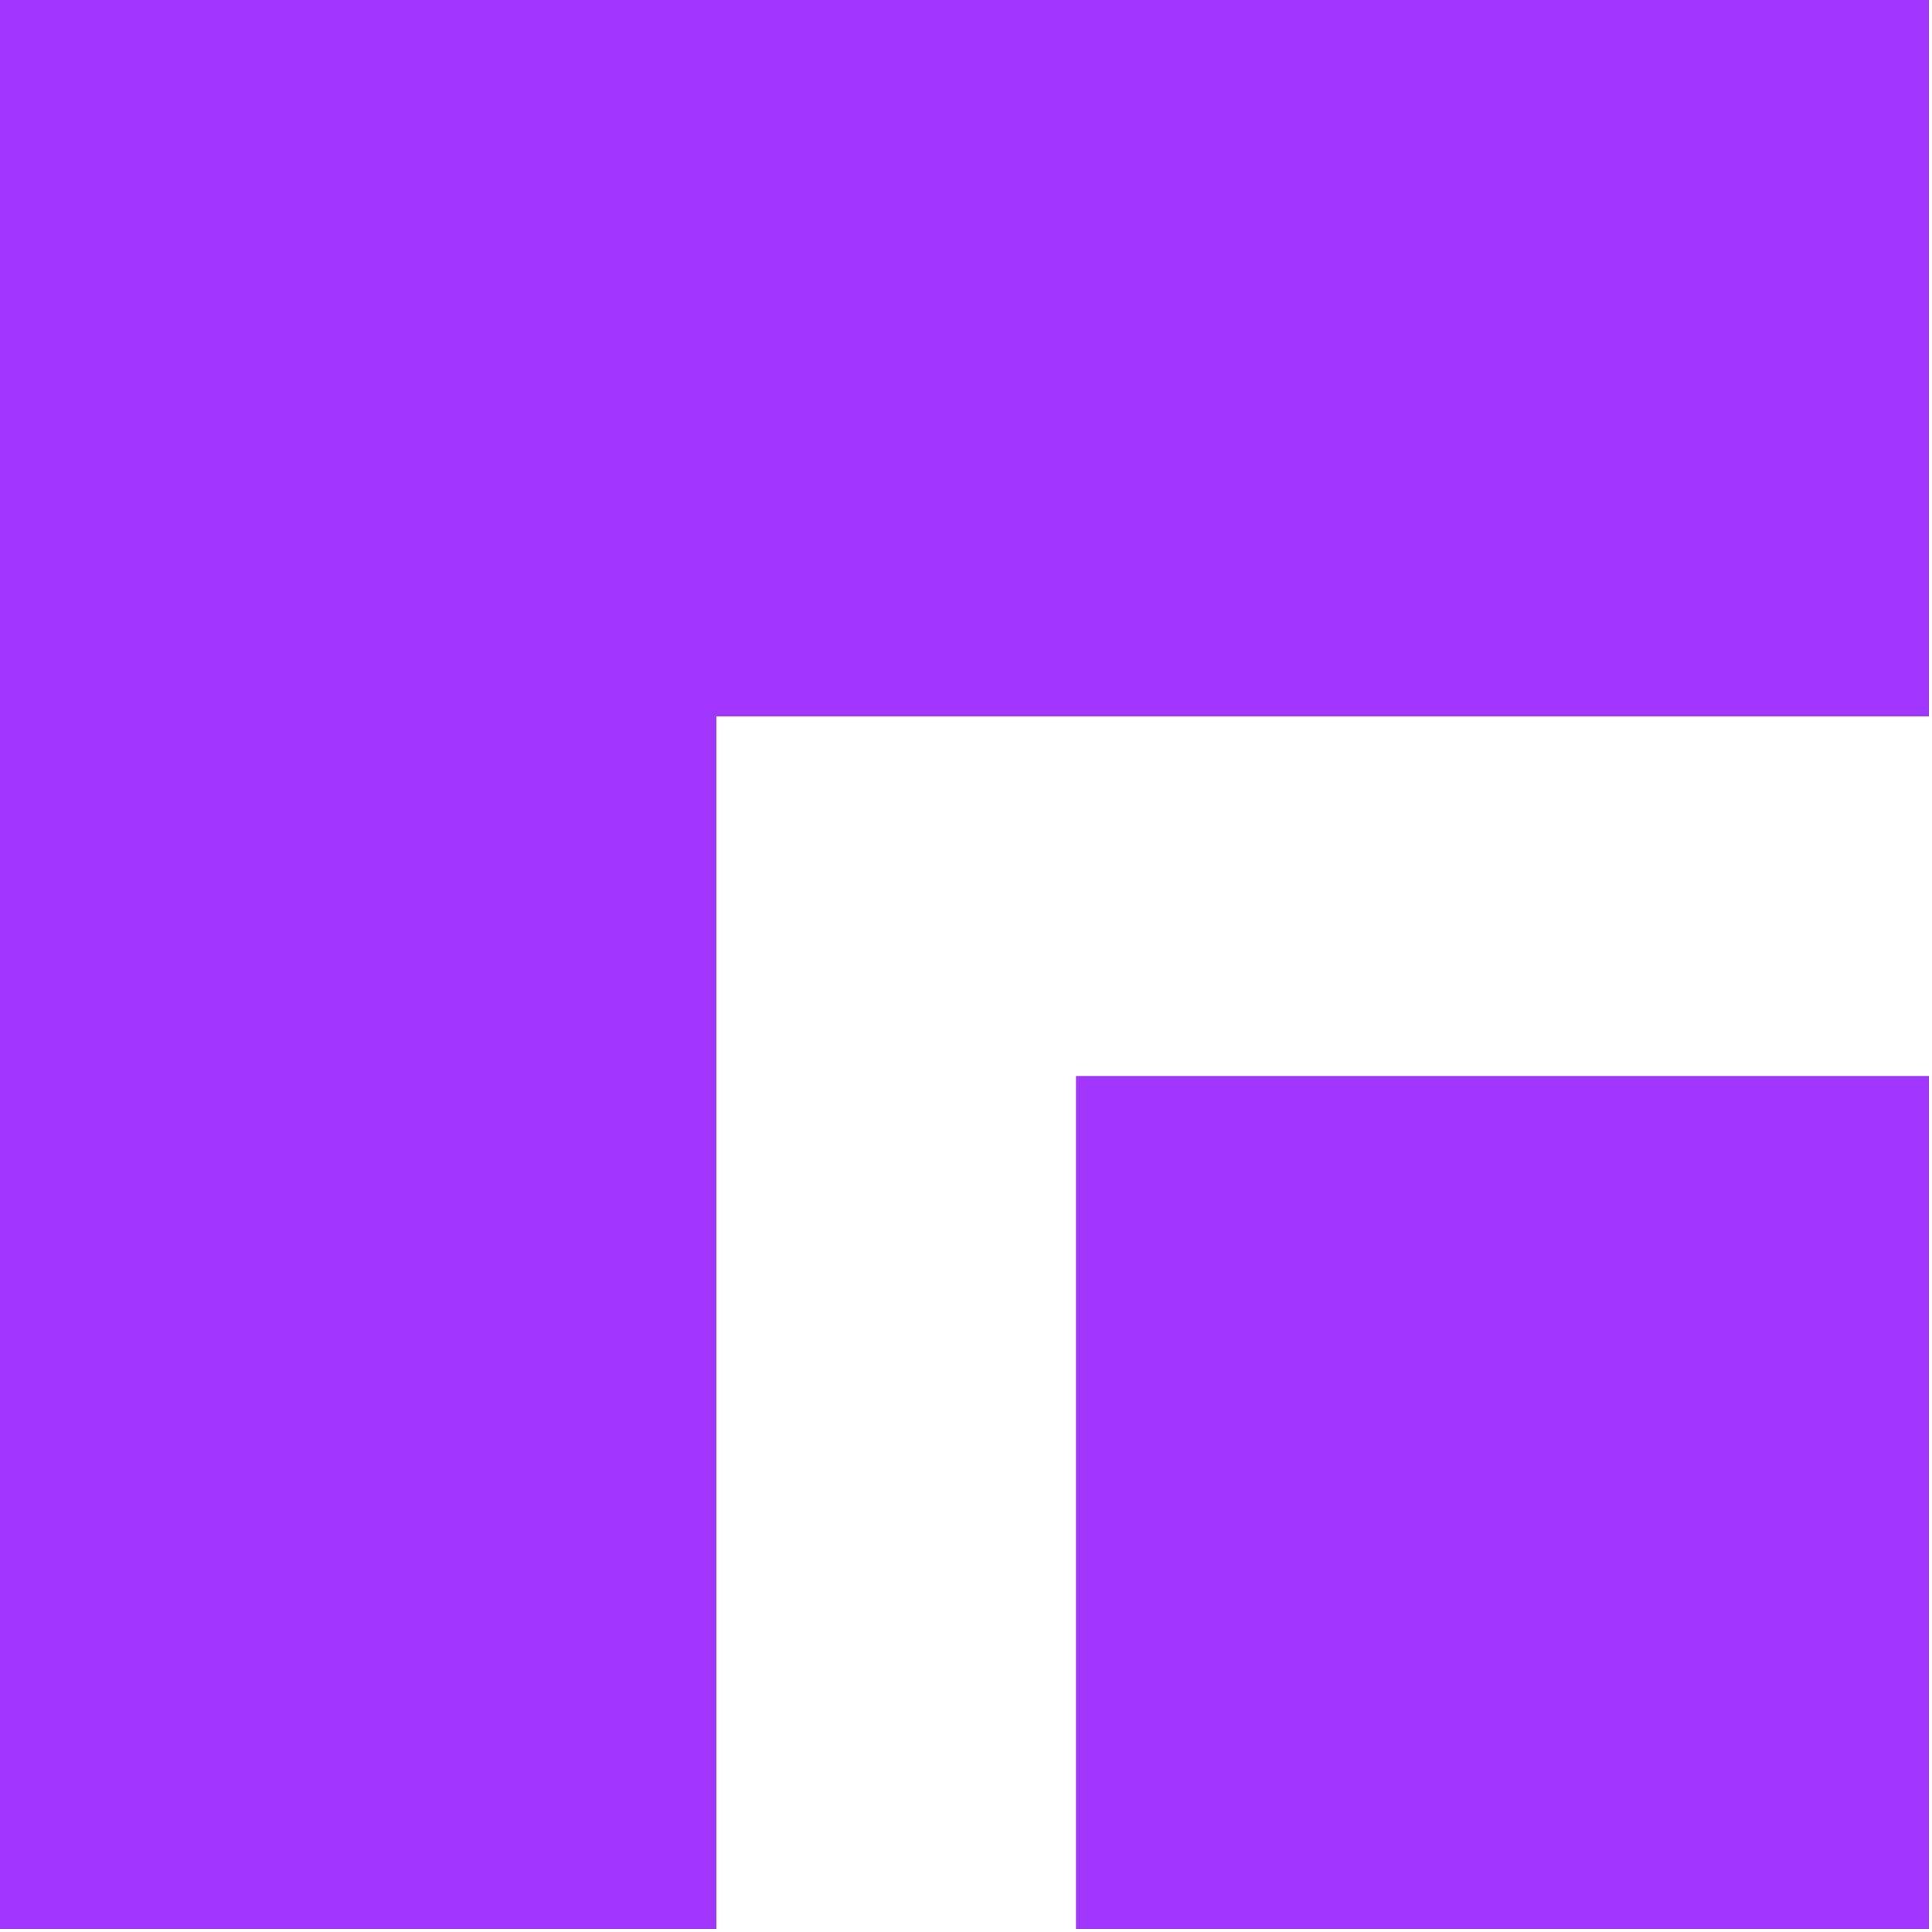 <?xml version="1.0" encoding="UTF-8" standalone="no"?>
<!DOCTYPE svg PUBLIC "-//W3C//DTD SVG 1.1//EN" "http://www.w3.org/Graphics/SVG/1.1/DTD/svg11.dtd">
<svg width="100%" height="100%" viewBox="0 0 453 453" version="1.1" xmlns="http://www.w3.org/2000/svg" xmlns:xlink="http://www.w3.org/1999/xlink" xml:space="preserve" xmlns:serif="http://www.serif.com/" style="fill-rule:evenodd;clip-rule:evenodd;stroke-linejoin:round;stroke-miterlimit:2;">
    <rect id="Artboard1" x="0" y="0" width="452.288" height="452.288" style="fill:none;"/>
    <g id="Artboard11" serif:id="Artboard1">
        <g transform="matrix(1,0,0,1,-316.656,-159.477)">
            <path d="M316.656,159.477L768.943,159.477L768.943,327.451L484.63,327.451L484.63,611.765L316.656,611.765L316.656,159.477Z" style="fill:rgb(161,55,255);"/>
            <rect x="568.943" y="411.765" width="200" height="200" style="fill:rgb(161,55,255);"/>
        </g>
    </g>
</svg>

